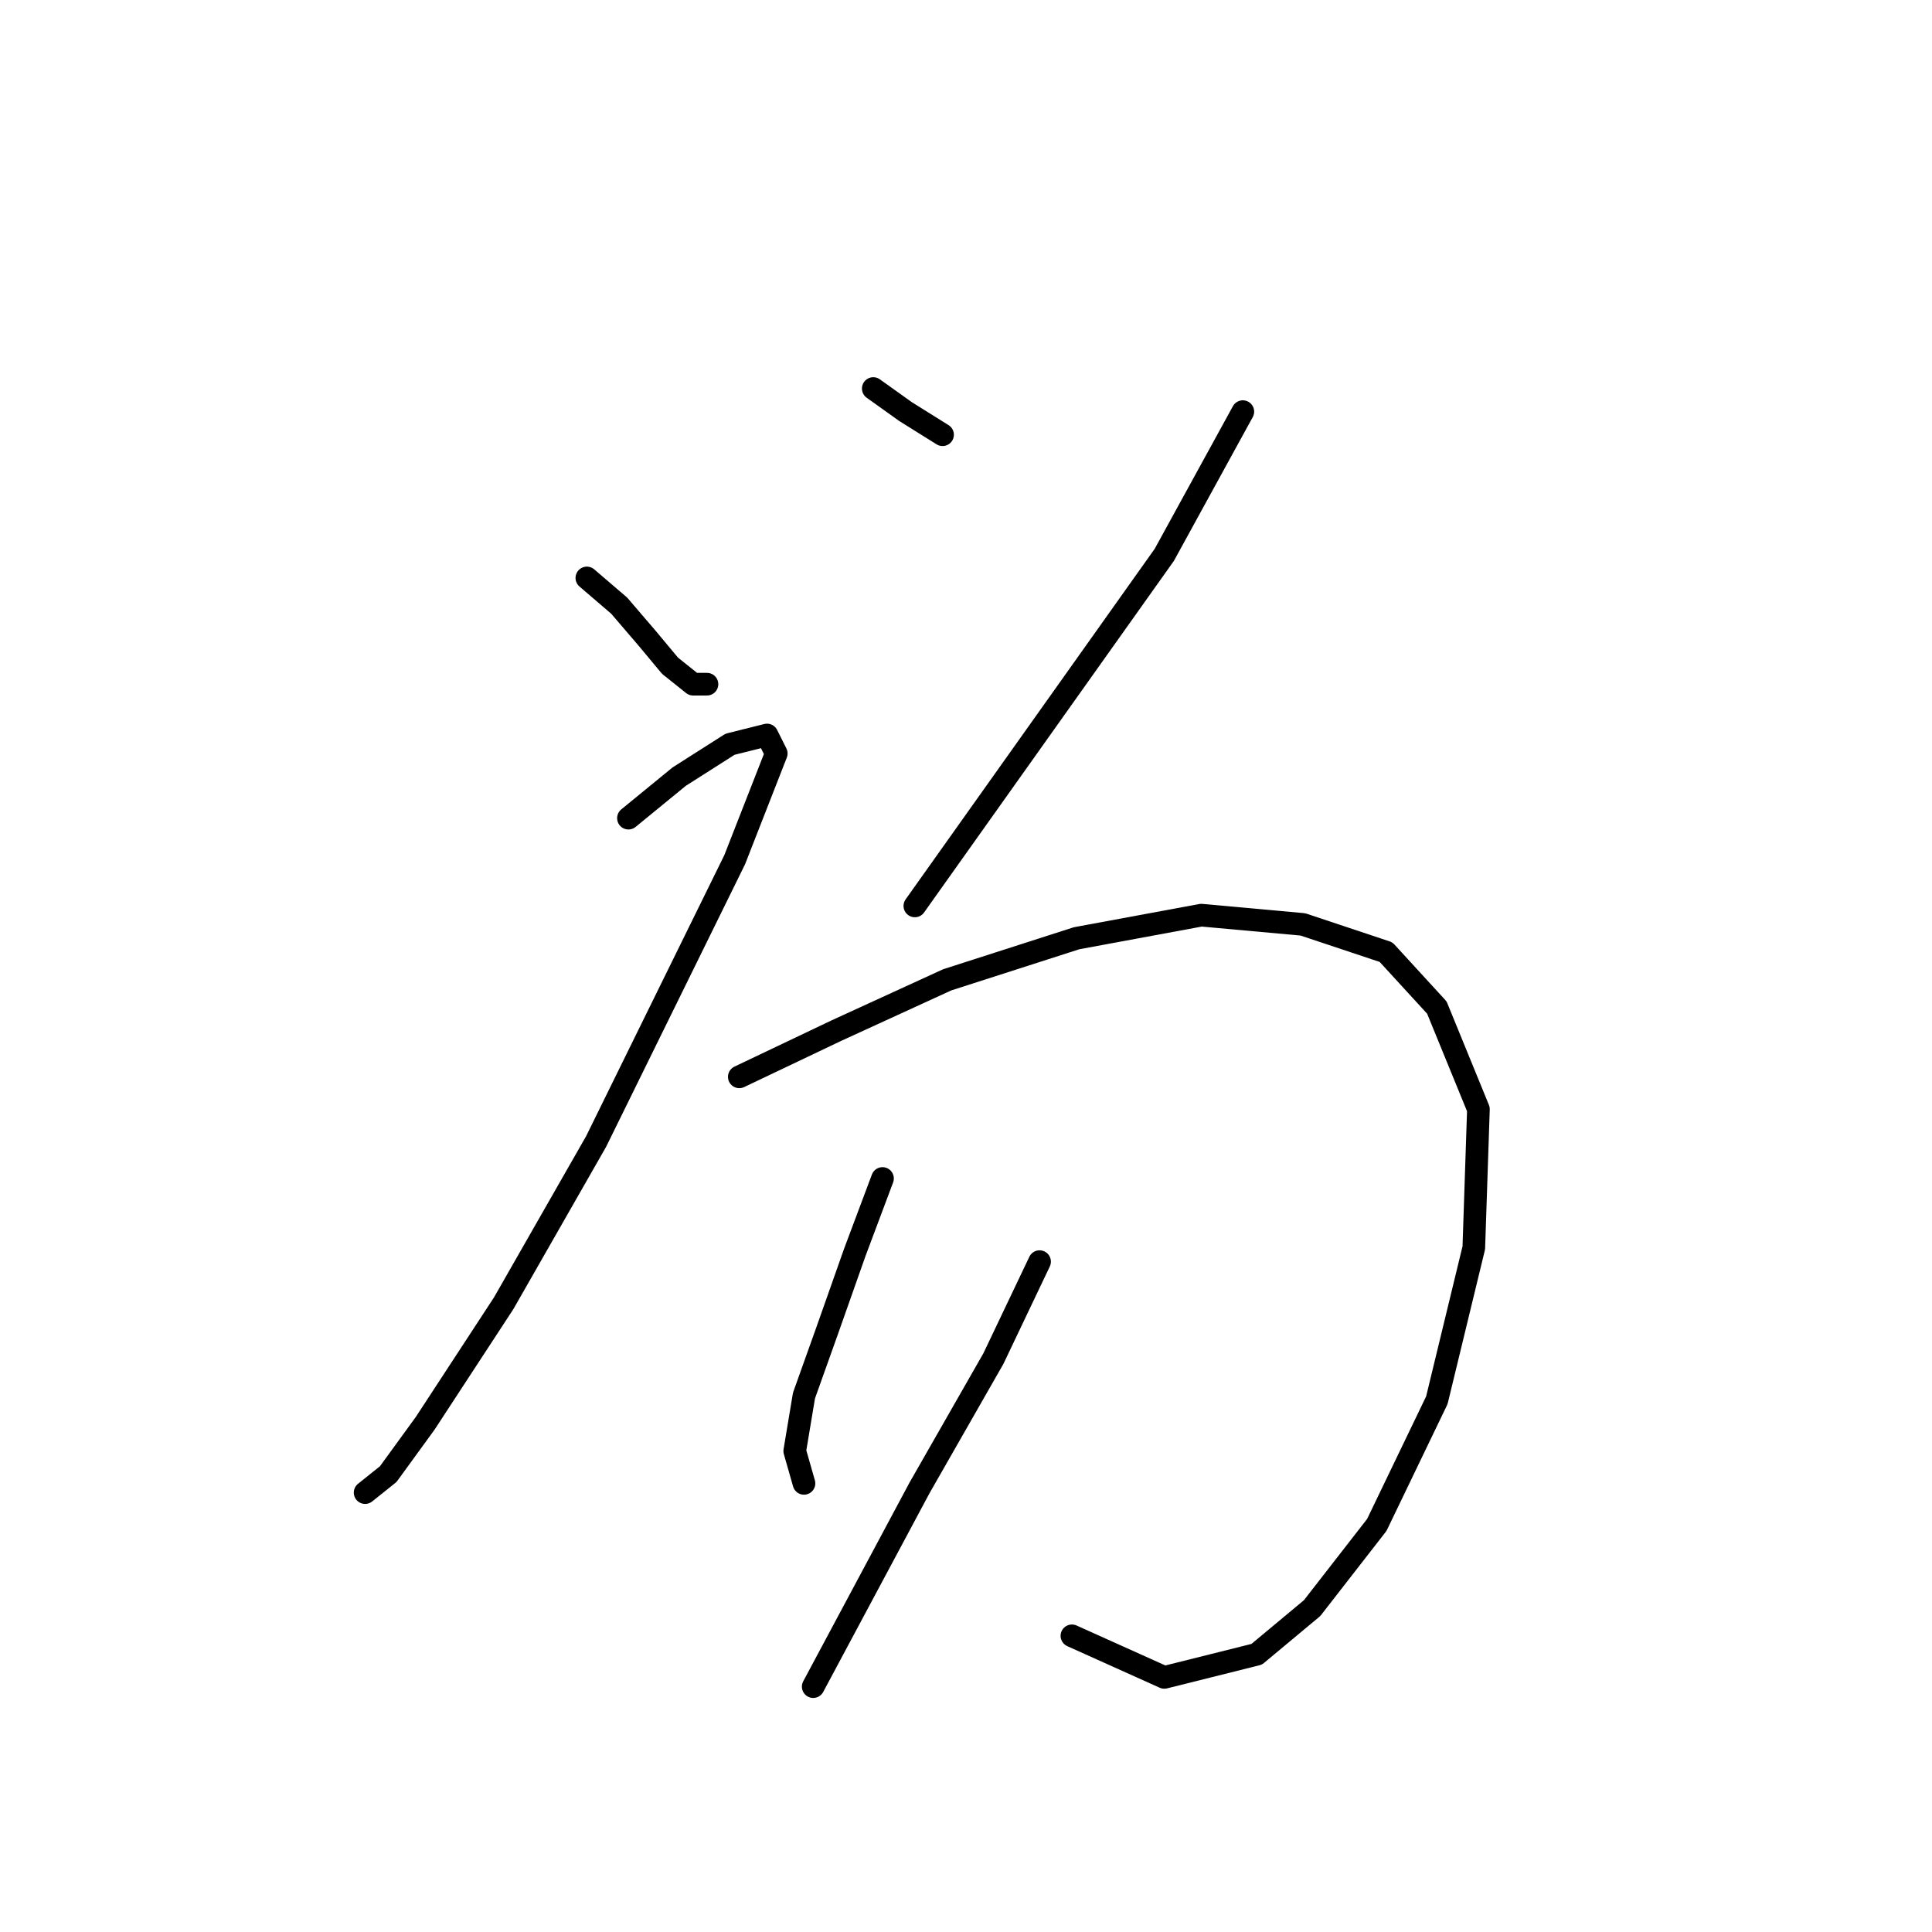 <?xml version="1.0" standalone="no"?>
    <svg width="256" height="256" xmlns="http://www.w3.org/2000/svg" version="1.1">
    <polyline stroke="black" stroke-width="3" stroke-linecap="round" fill="transparent" stroke-linejoin="round" points="77.762 76.58 82.046 80.253 85.719 84.537 88.78 88.21 91.84 90.658 93.677 90.658 93.677 90.658 " />
        <polyline stroke="black" stroke-width="3" stroke-linecap="round" fill="transparent" stroke-linejoin="round" points="115.713 51.483 119.997 54.544 124.894 57.604 124.894 57.604 " />
        <polyline stroke="black" stroke-width="3" stroke-linecap="round" fill="transparent" stroke-linejoin="round" points="164.682 54.544 154.276 73.519 121.222 120.04 121.222 120.04 " />
        <polyline stroke="black" stroke-width="3" stroke-linecap="round" fill="transparent" stroke-linejoin="round" points="83.271 108.41 90.004 102.901 96.737 98.616 101.634 97.392 102.858 99.84 97.349 113.919 78.986 151.258 66.744 172.682 56.338 188.597 51.441 195.33 48.38 197.778 48.38 197.778 " />
        <polyline stroke="black" stroke-width="3" stroke-linecap="round" fill="transparent" stroke-linejoin="round" points="97.961 142.688 110.816 136.567 125.506 129.834 142.646 124.325 159.173 121.264 172.639 122.488 183.657 126.161 190.39 133.506 195.899 146.973 195.287 165.336 190.39 185.536 182.433 202.063 173.863 213.081 166.518 219.202 154.276 222.263 142.034 216.754 142.034 216.754 " />
        <polyline stroke="black" stroke-width="3" stroke-linecap="round" fill="transparent" stroke-linejoin="round" points="116.937 156.155 113.264 165.948 109.591 176.354 106.531 184.924 105.307 192.269 106.531 196.554 106.531 196.554 " />
        <polyline stroke="black" stroke-width="3" stroke-linecap="round" fill="transparent" stroke-linejoin="round" points="137.749 167.173 131.628 180.027 121.834 197.166 107.755 223.487 107.755 223.487 " />
        </svg>